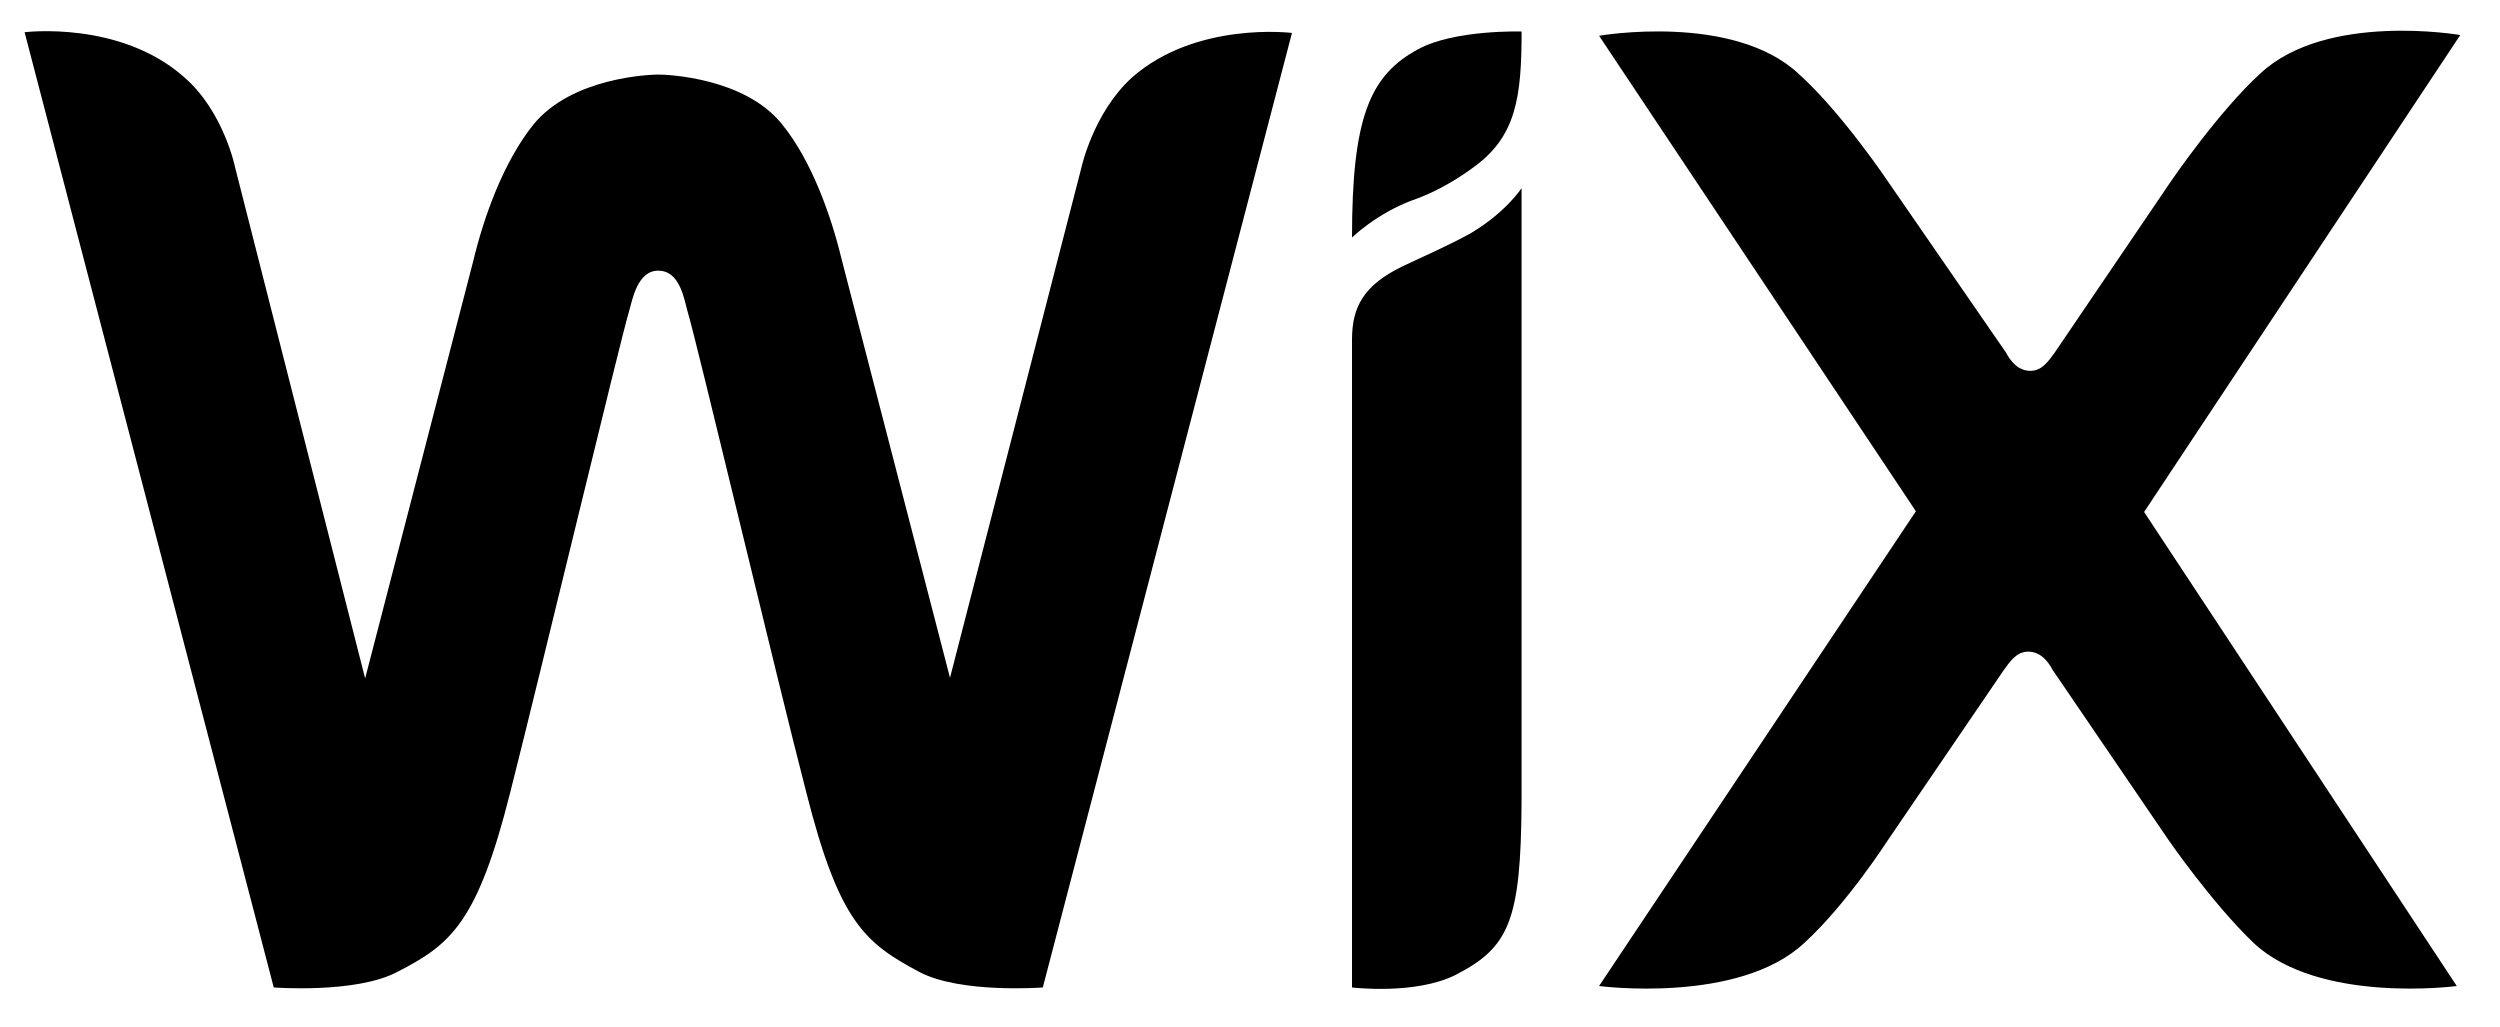 <svg width="56" height="23" viewBox="0 0 56 23" fill="none" xmlns="http://www.w3.org/2000/svg">
<path d="M31.77 1.101C30.676 1.686 30.285 2.65 30.285 5.321C30.285 5.321 30.832 4.783 31.645 4.483C32.239 4.278 32.74 3.946 33.037 3.725C33.959 3.045 34.084 2.176 34.084 0.706C34.084 0.706 32.583 0.659 31.77 1.101Z" fill="black"/>
<path d="M25.36 1.733C24.485 2.524 24.219 3.772 24.219 3.772L21.28 15.182L18.857 5.826C18.622 4.847 18.184 3.598 17.512 2.776C16.668 1.733 14.933 1.67 14.745 1.67C14.558 1.67 12.807 1.733 11.947 2.792C11.275 3.63 10.837 4.862 10.602 5.842L8.179 15.197L5.272 3.772C5.272 3.772 5.022 2.508 4.13 1.733C2.692 0.453 0.551 0.722 0.551 0.722L6.132 22.119C6.132 22.119 7.976 22.261 8.899 21.771C10.102 21.155 10.696 20.665 11.431 17.742C12.088 15.15 13.917 7.533 14.089 6.98C14.167 6.711 14.276 6.063 14.745 6.063C15.23 6.063 15.324 6.696 15.402 6.98C15.574 7.517 17.387 15.15 18.059 17.742C18.794 20.649 19.373 21.123 20.592 21.771C21.514 22.261 23.359 22.119 23.359 22.119L28.94 0.738C28.94 0.738 26.798 0.469 25.36 1.733ZM34.083 4.214C34.083 4.214 33.739 4.752 32.942 5.226C32.426 5.51 31.942 5.716 31.41 5.969C30.535 6.395 30.285 6.885 30.285 7.612V22.119C30.285 22.119 31.707 22.293 32.614 21.834C33.802 21.218 34.068 20.634 34.083 17.963V4.214ZM48.028 11.468L55.11 0.785C55.11 0.785 52.124 0.264 50.639 1.639C49.685 2.508 48.622 4.072 48.622 4.072L46.027 7.896C45.886 8.086 45.745 8.307 45.48 8.307C45.214 8.307 45.042 8.102 44.933 7.896L42.306 4.088C42.306 4.088 41.259 2.524 40.29 1.654C38.82 0.28 35.819 0.801 35.819 0.801L42.916 11.452L35.819 22.087C35.819 22.087 38.945 22.498 40.415 21.123C41.368 20.254 42.291 18.816 42.291 18.816L44.886 15.008C45.026 14.818 45.167 14.597 45.433 14.597C45.699 14.597 45.871 14.802 45.98 15.008L48.575 18.816C48.575 18.816 49.544 20.223 50.482 21.123C51.952 22.498 55.032 22.087 55.032 22.087L48.028 11.468Z" fill="black"/>
</svg>
